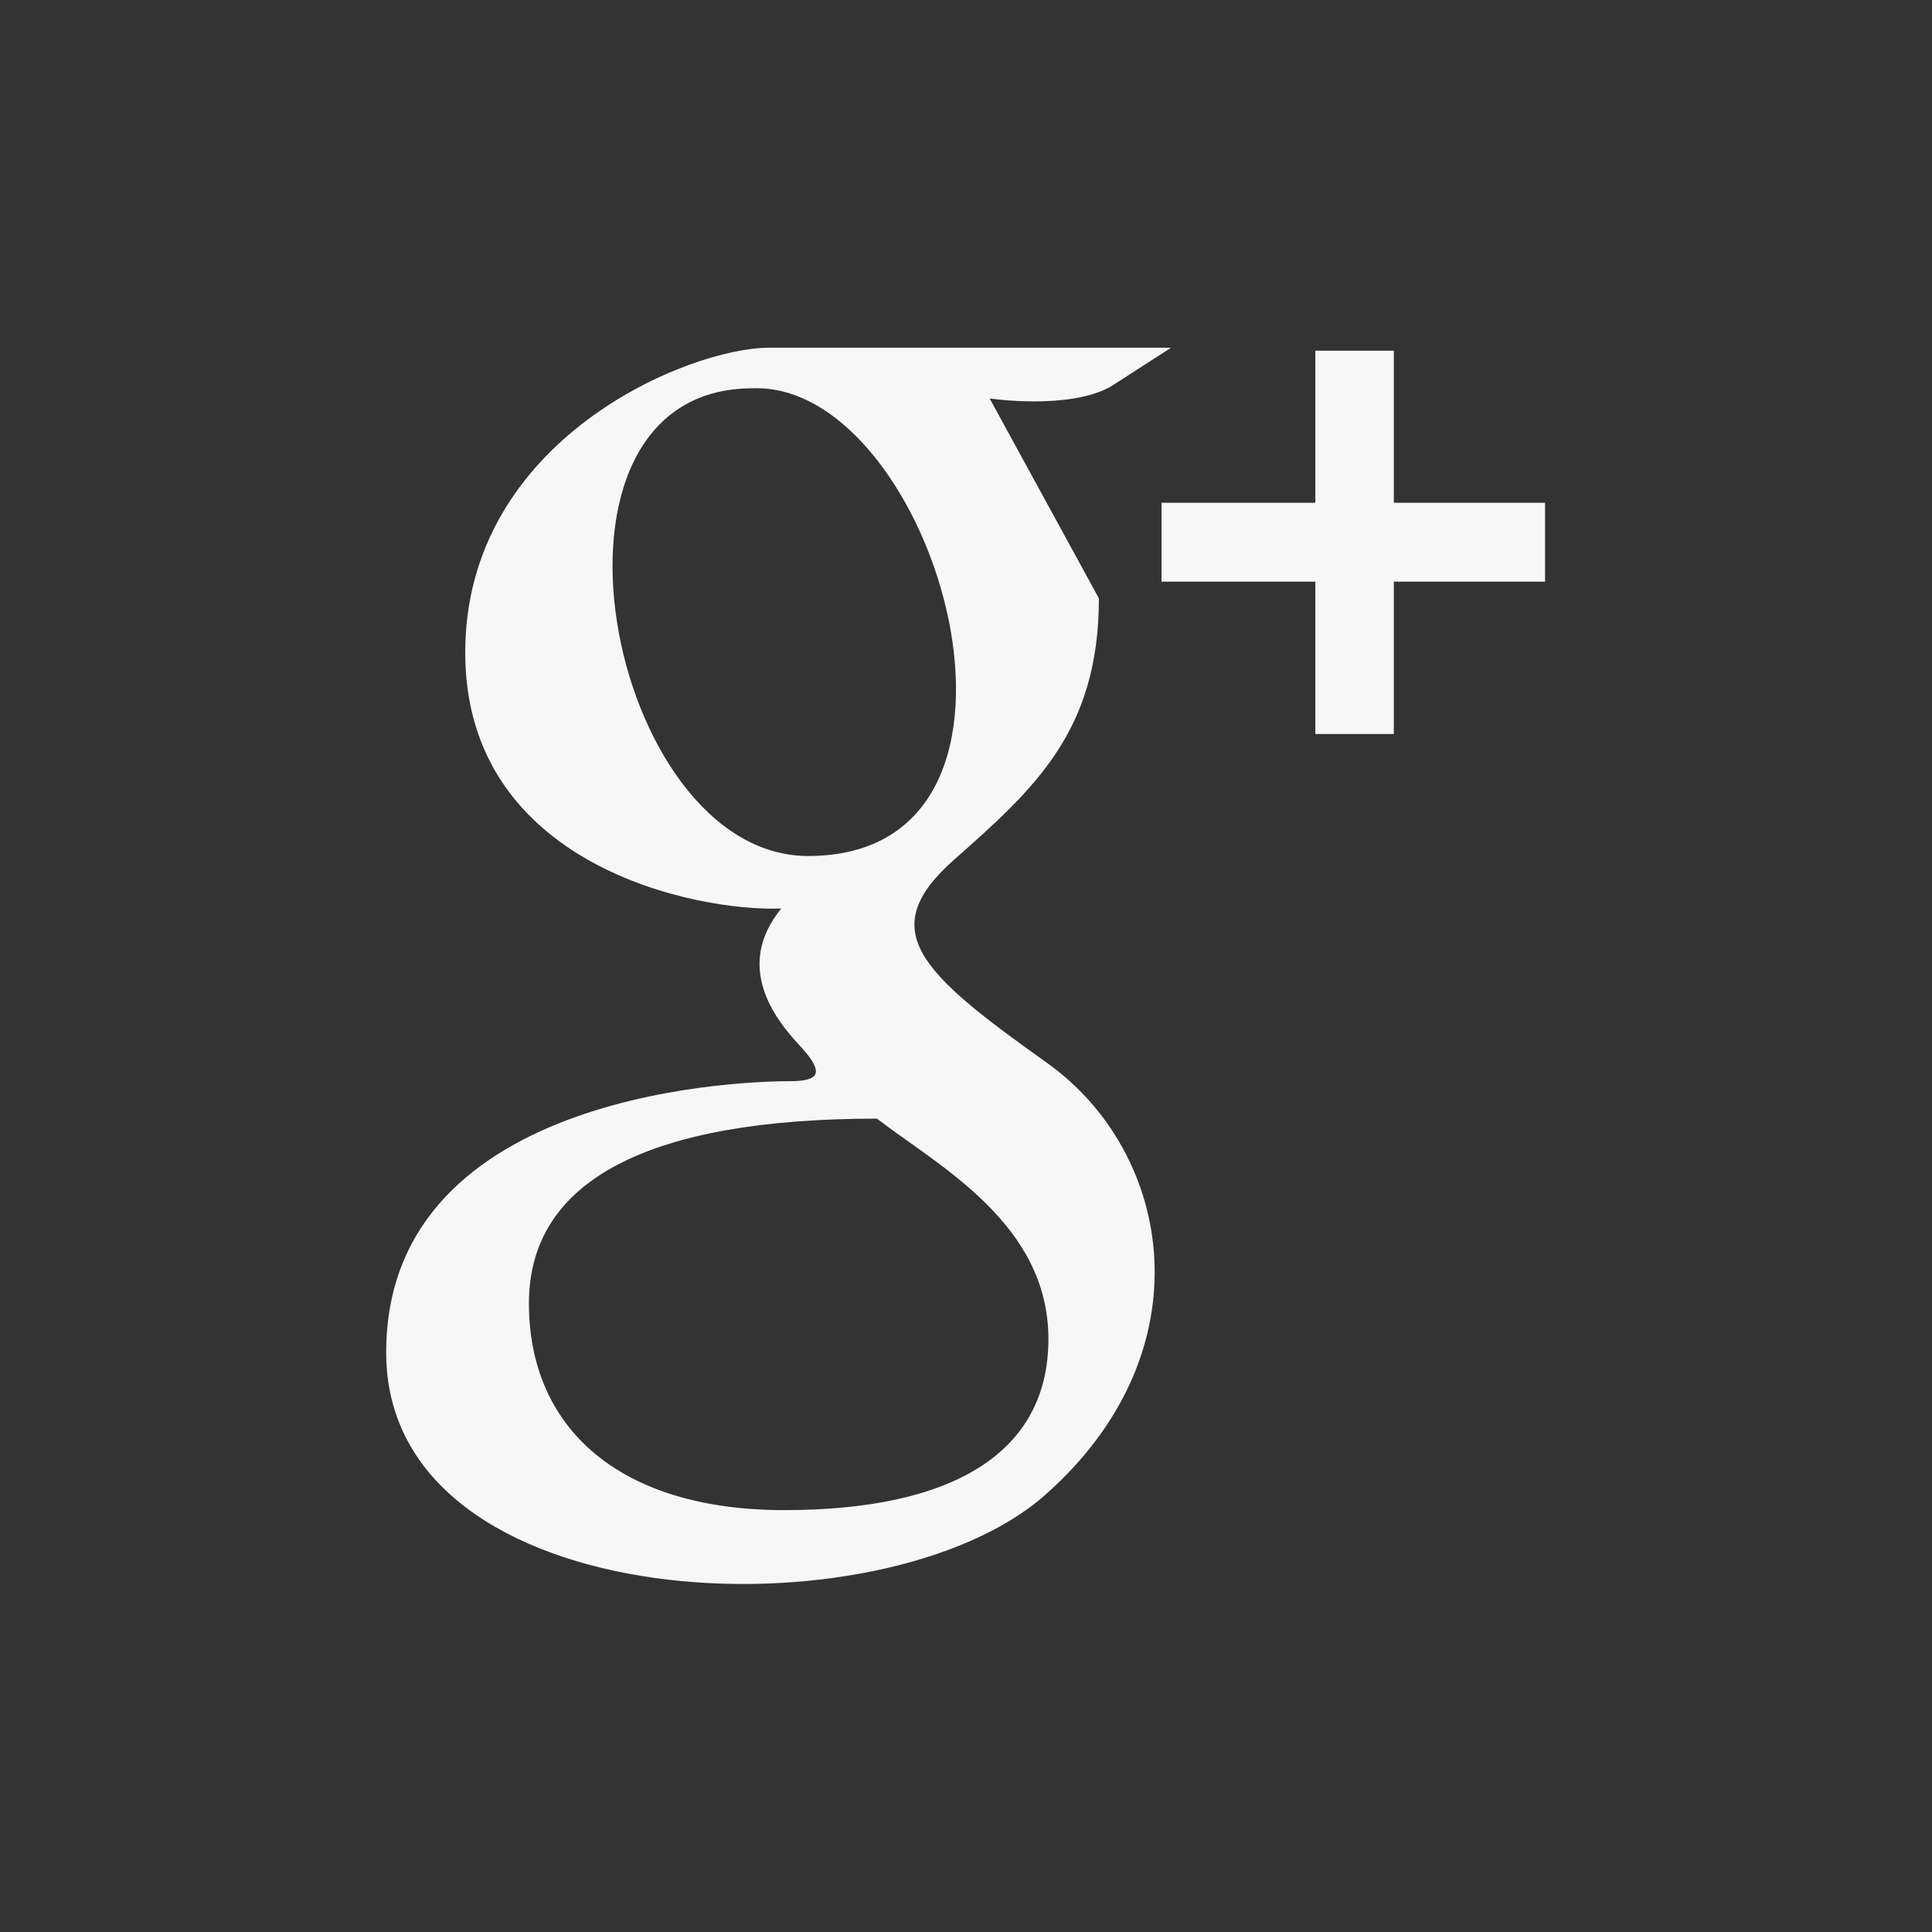 <?xml version="1.0" encoding="UTF-8" standalone="no"?>
<svg
   xmlns:dc="http://purl.org/dc/elements/1.1/"
   xmlns:cc="http://creativecommons.org/ns#"
   xmlns:rdf="http://www.w3.org/1999/02/22-rdf-syntax-ns#"
   xmlns:svg="http://www.w3.org/2000/svg"
   xmlns="http://www.w3.org/2000/svg"
   xmlns:sodipodi="http://sodipodi.sourceforge.net/DTD/sodipodi-0.dtd"
   xmlns:inkscape="http://www.inkscape.org/namespaces/inkscape"
   height="25"
   width="25"
   id="svg2"
   version="1.1"
   inkscape:version="0.48.5 r10040"
   sodipodi:docname="gp.svg">
  <rect width="100%" height="100%" fill="#333333" stroke="none"/>
  <defs
     id="defs10" />
  <sodipodi:namedview
     pagecolor="#ffffff"
     bordercolor="#666666"
     borderopacity="1"
     objecttolerance="10"
     gridtolerance="10"
     guidetolerance="10"
     inkscape:pageopacity="0"
     inkscape:pageshadow="2"
     inkscape:window-width="1366"
     inkscape:window-height="702"
     id="namedview8"
     showgrid="false"
     inkscape:zoom="7.3740779"
     inkscape:cx="-14.445484"
     inkscape:cy="16.002001"
     inkscape:window-x="0"
     inkscape:window-y="27"
     inkscape:window-maximized="1"
     inkscape:current-layer="svg2" />
  <g
     id="g3761"
     style="fill:#f7f7f7;fill-opacity:1">
    <path
       transform="matrix(1.397,0,0,1.397,69.886,25.76)"
       d="m -32.14,-9.495 a 8.95,8.95 0 1 1 -17.901,0 8.95,8.95 0 1 1 17.901,0 z"
       sodipodi:ry="8.9502716"
       sodipodi:rx="8.9502716"
       sodipodi:cy="-9.4947128"
       sodipodi:cx="-41.089882"
       id="path2983"
       style="opacity:0;fill:#f7f7f7;fill-opacity:1;fill-rule:nonzero;stroke:none"
       sodipodi:type="arc" />
    <g
       transform="matrix(0.999,0,0,0.999,-4.955,-3.456)"
       id="g2986"
       style="fill:#f7f7f7;fill-opacity:1">
      <path
         style="fill:#f7f7f7;fill-opacity:1"
         inkscape:connector-curvature="0"
         d="m 18.519,17.225 c -1.633,-1.163 -2.243,-1.712 -1.197,-2.633 1.045,-0.923 1.872,-1.669 1.872,-3.382 L 17.779,8.621 c 0,0 1.023,0.152 1.568,-0.154 l 0.782,-0.504 h -5.204 c -1.044,0 -3.939,1.184 -3.939,3.949 0,2.767 3.004,3.359 4.094,3.315 -0.61,0.747 -0.088,1.427 0.239,1.776 0.327,0.352 0.261,0.461 -0.13,0.461 -0.393,0 -5.227,0.053 -5.227,3.514 0,3.461 6.423,3.711 8.535,1.846 2.111,-1.865 1.654,-4.437 0.022,-5.599 z m -3.092,-2.678 c -2.592,0 -3.768,-6.058 -0.719,-6.058 2.373,-0.089 4.158,6.058 0.719,6.058 z M 15.12,23.02 c -2.154,0 -3.309,-1.075 -3.309,-2.678 0,-1.604 1.568,-2.393 4.508,-2.393 0.797,0.613 2.221,1.359 2.221,2.854 0,1.493 -1.268,2.217 -3.42,2.217 z M 23.014,9.972 v -1.97 h -1.017 v 1.97 h -1.992 v 1.022 h 1.992 v 1.973 h 1.017 v -1.973 h 1.959 V 9.972 h -1.959 z"
         id="path6" />
    </g>
  </g>
</svg>
